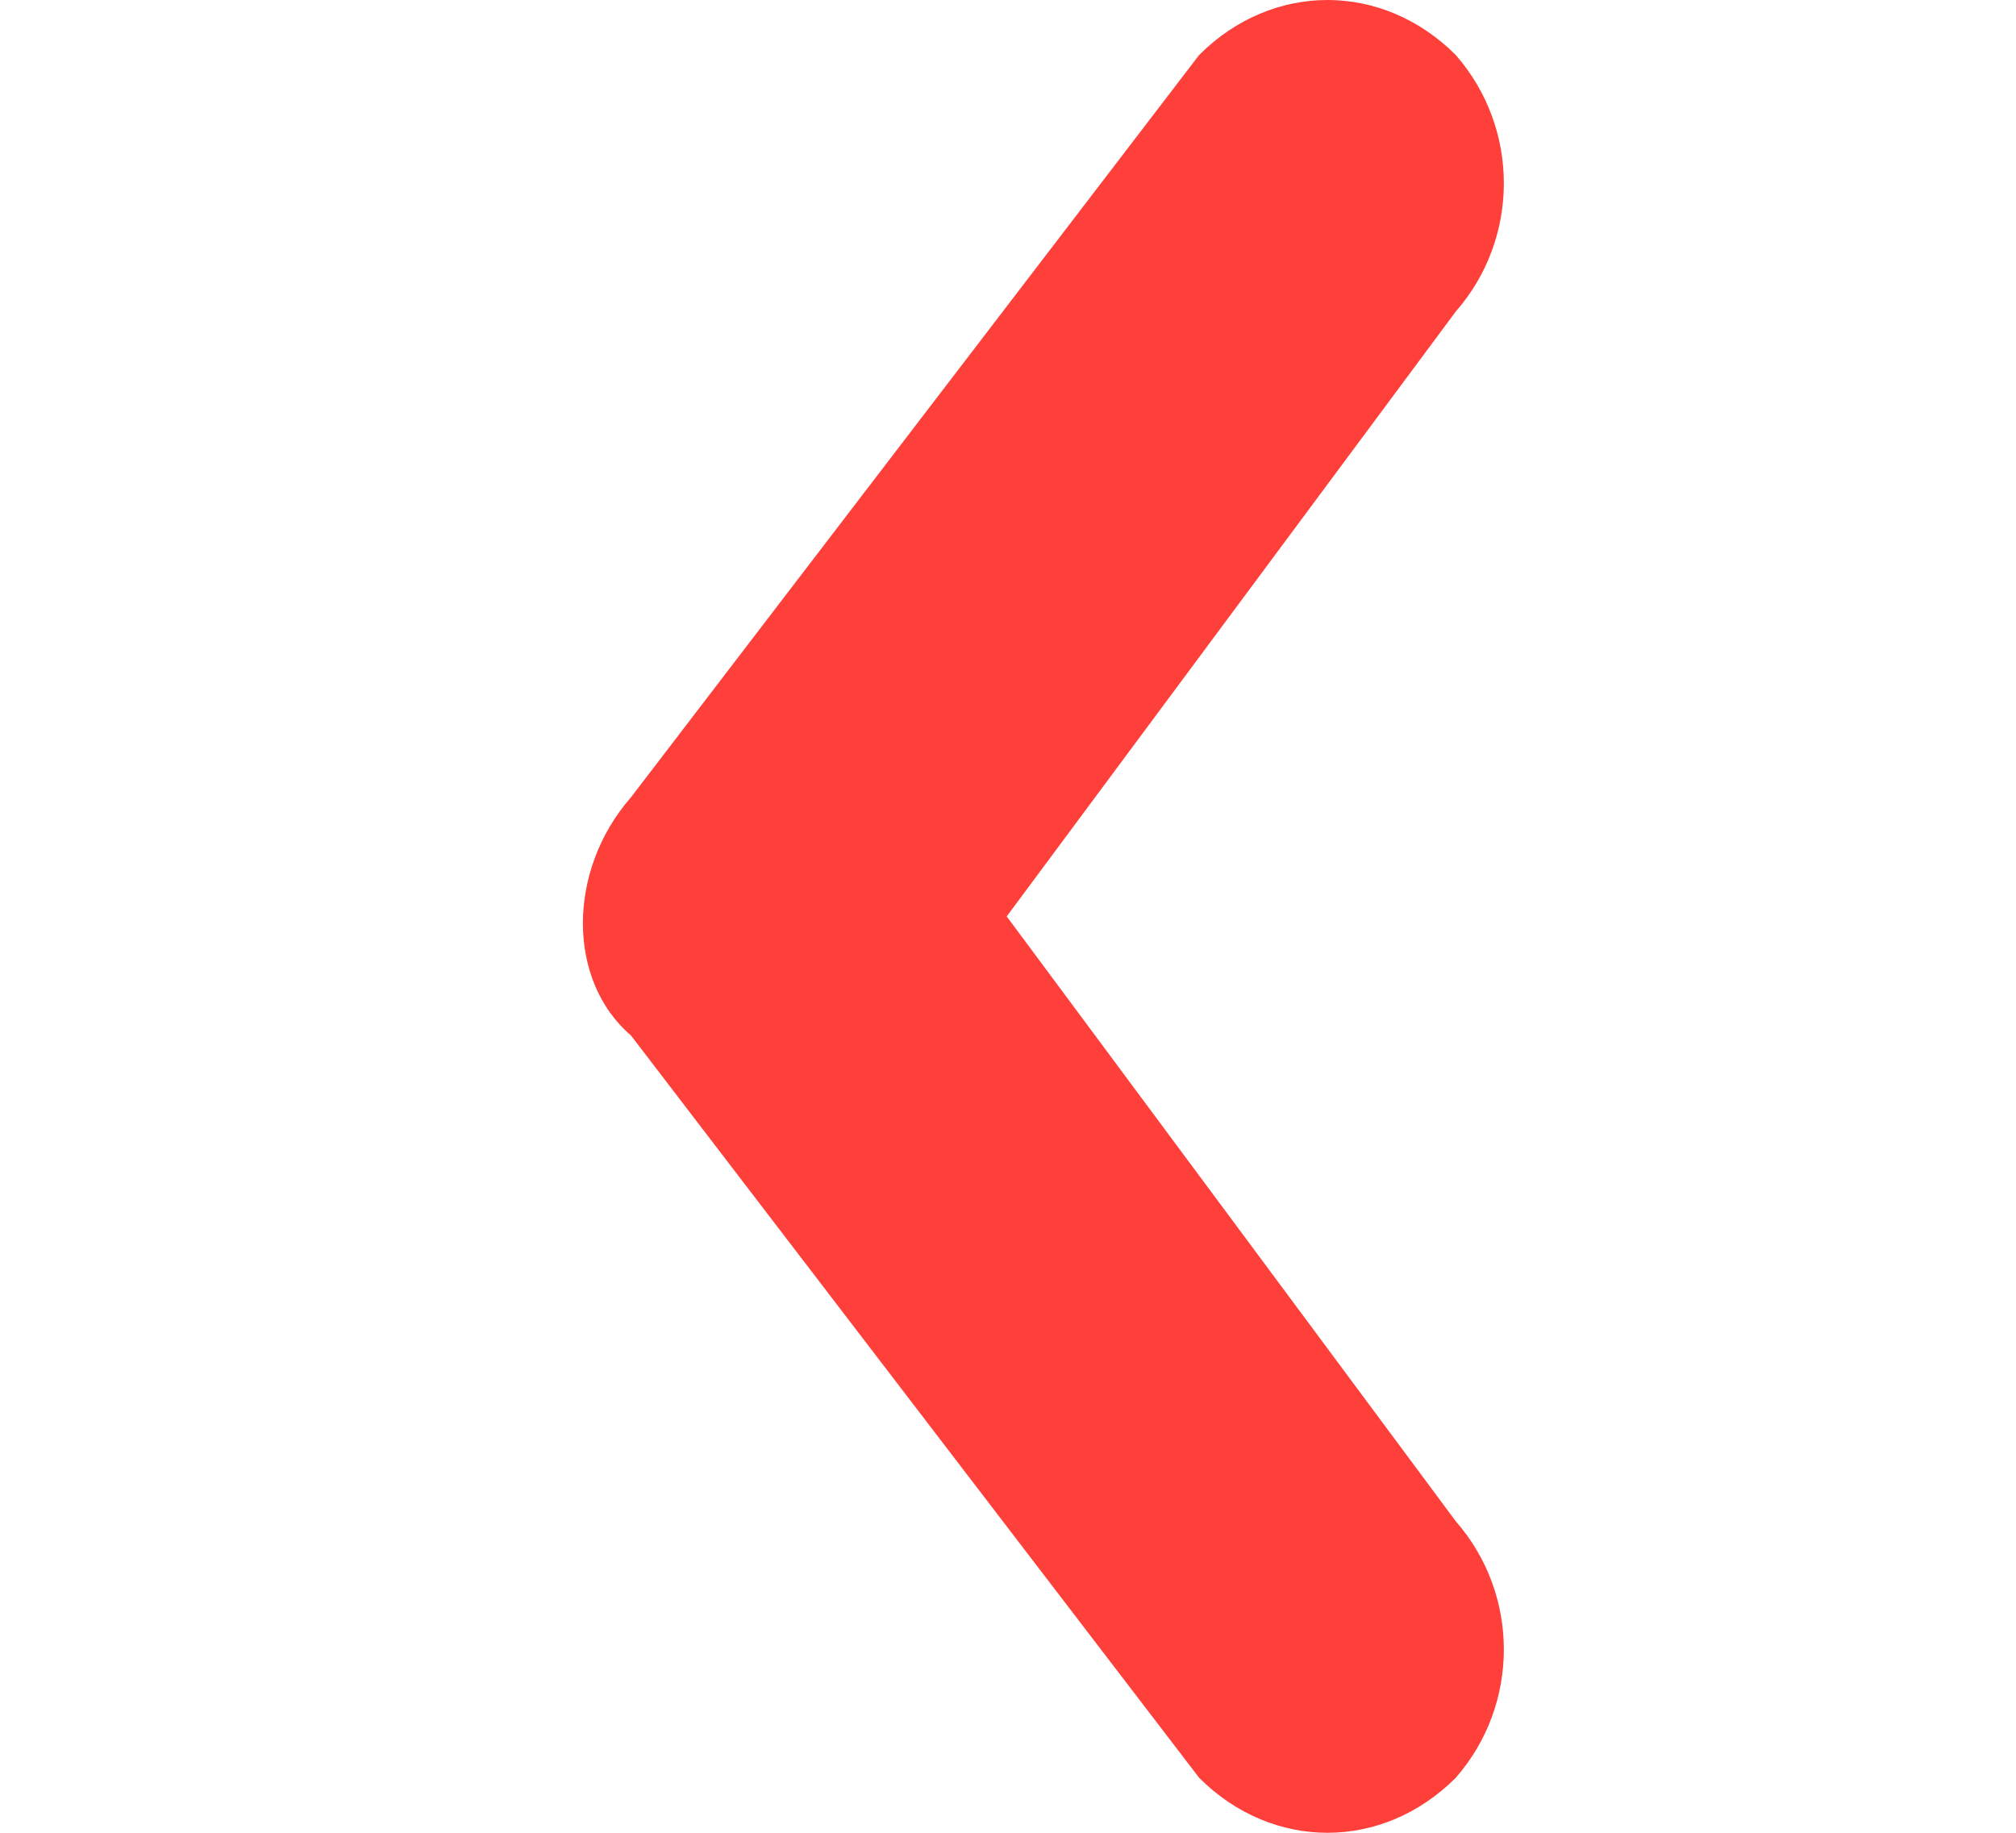 <?xml version="1.0" encoding="UTF-8" standalone="no"?>
<svg
   width="22"
   height="20"
   viewBox="0 0 22 20"
   fill="none"
   version="1.1"
   id="svg306"
   sodipodi:docname="vector_go_left.svg"
   inkscape:version="1.2.1 (9c6d41e410, 2022-07-14)"
   xmlns:inkscape="http://www.inkscape.org/namespaces/inkscape"
   xmlns:sodipodi="http://sodipodi.sourceforge.net/DTD/sodipodi-0.dtd"
   xmlns="http://www.w3.org/2000/svg"
   xmlns:svg="http://www.w3.org/2000/svg">
  <defs
     id="defs310" />
  <sodipodi:namedview
     id="namedview308"
     pagecolor="#ffffff"
     bordercolor="#000000"
     borderopacity="0.25"
     inkscape:showpageshadow="2"
     inkscape:pageopacity="0.0"
     inkscape:pagecheckerboard="0"
     inkscape:deskcolor="#d1d1d1"
     showgrid="false"
     inkscape:zoom="11.8"
     inkscape:cx="11.016949"
     inkscape:cy="10"
     inkscape:window-width="1440"
     inkscape:window-height="837"
     inkscape:window-x="-8"
     inkscape:window-y="-8"
     inkscape:window-maximized="1"
     inkscape:current-layer="svg306" />
  <path
     d="M 6.886,8.7 13.086,0.6 c 0.4,-0.4 0.9,-0.6 1.4,-0.6 0.5,0 1,0.2 1.4,0.6 0.7,0.8 0.7,2 0,2.8 l -4.9,6.6 4.9,6.6 c 0.7,0.8 0.7,2 0,2.8 -0.4,0.4 -0.9,0.6 -1.4,0.6 -0.5,0 -1,-0.2 -1.4,-0.6 L 6.886,11.3 c -0.7,-0.6 -0.7,-1.8 0,-2.6 z"
     fill="#ff3f3a"
     id="path302" />
</svg>

